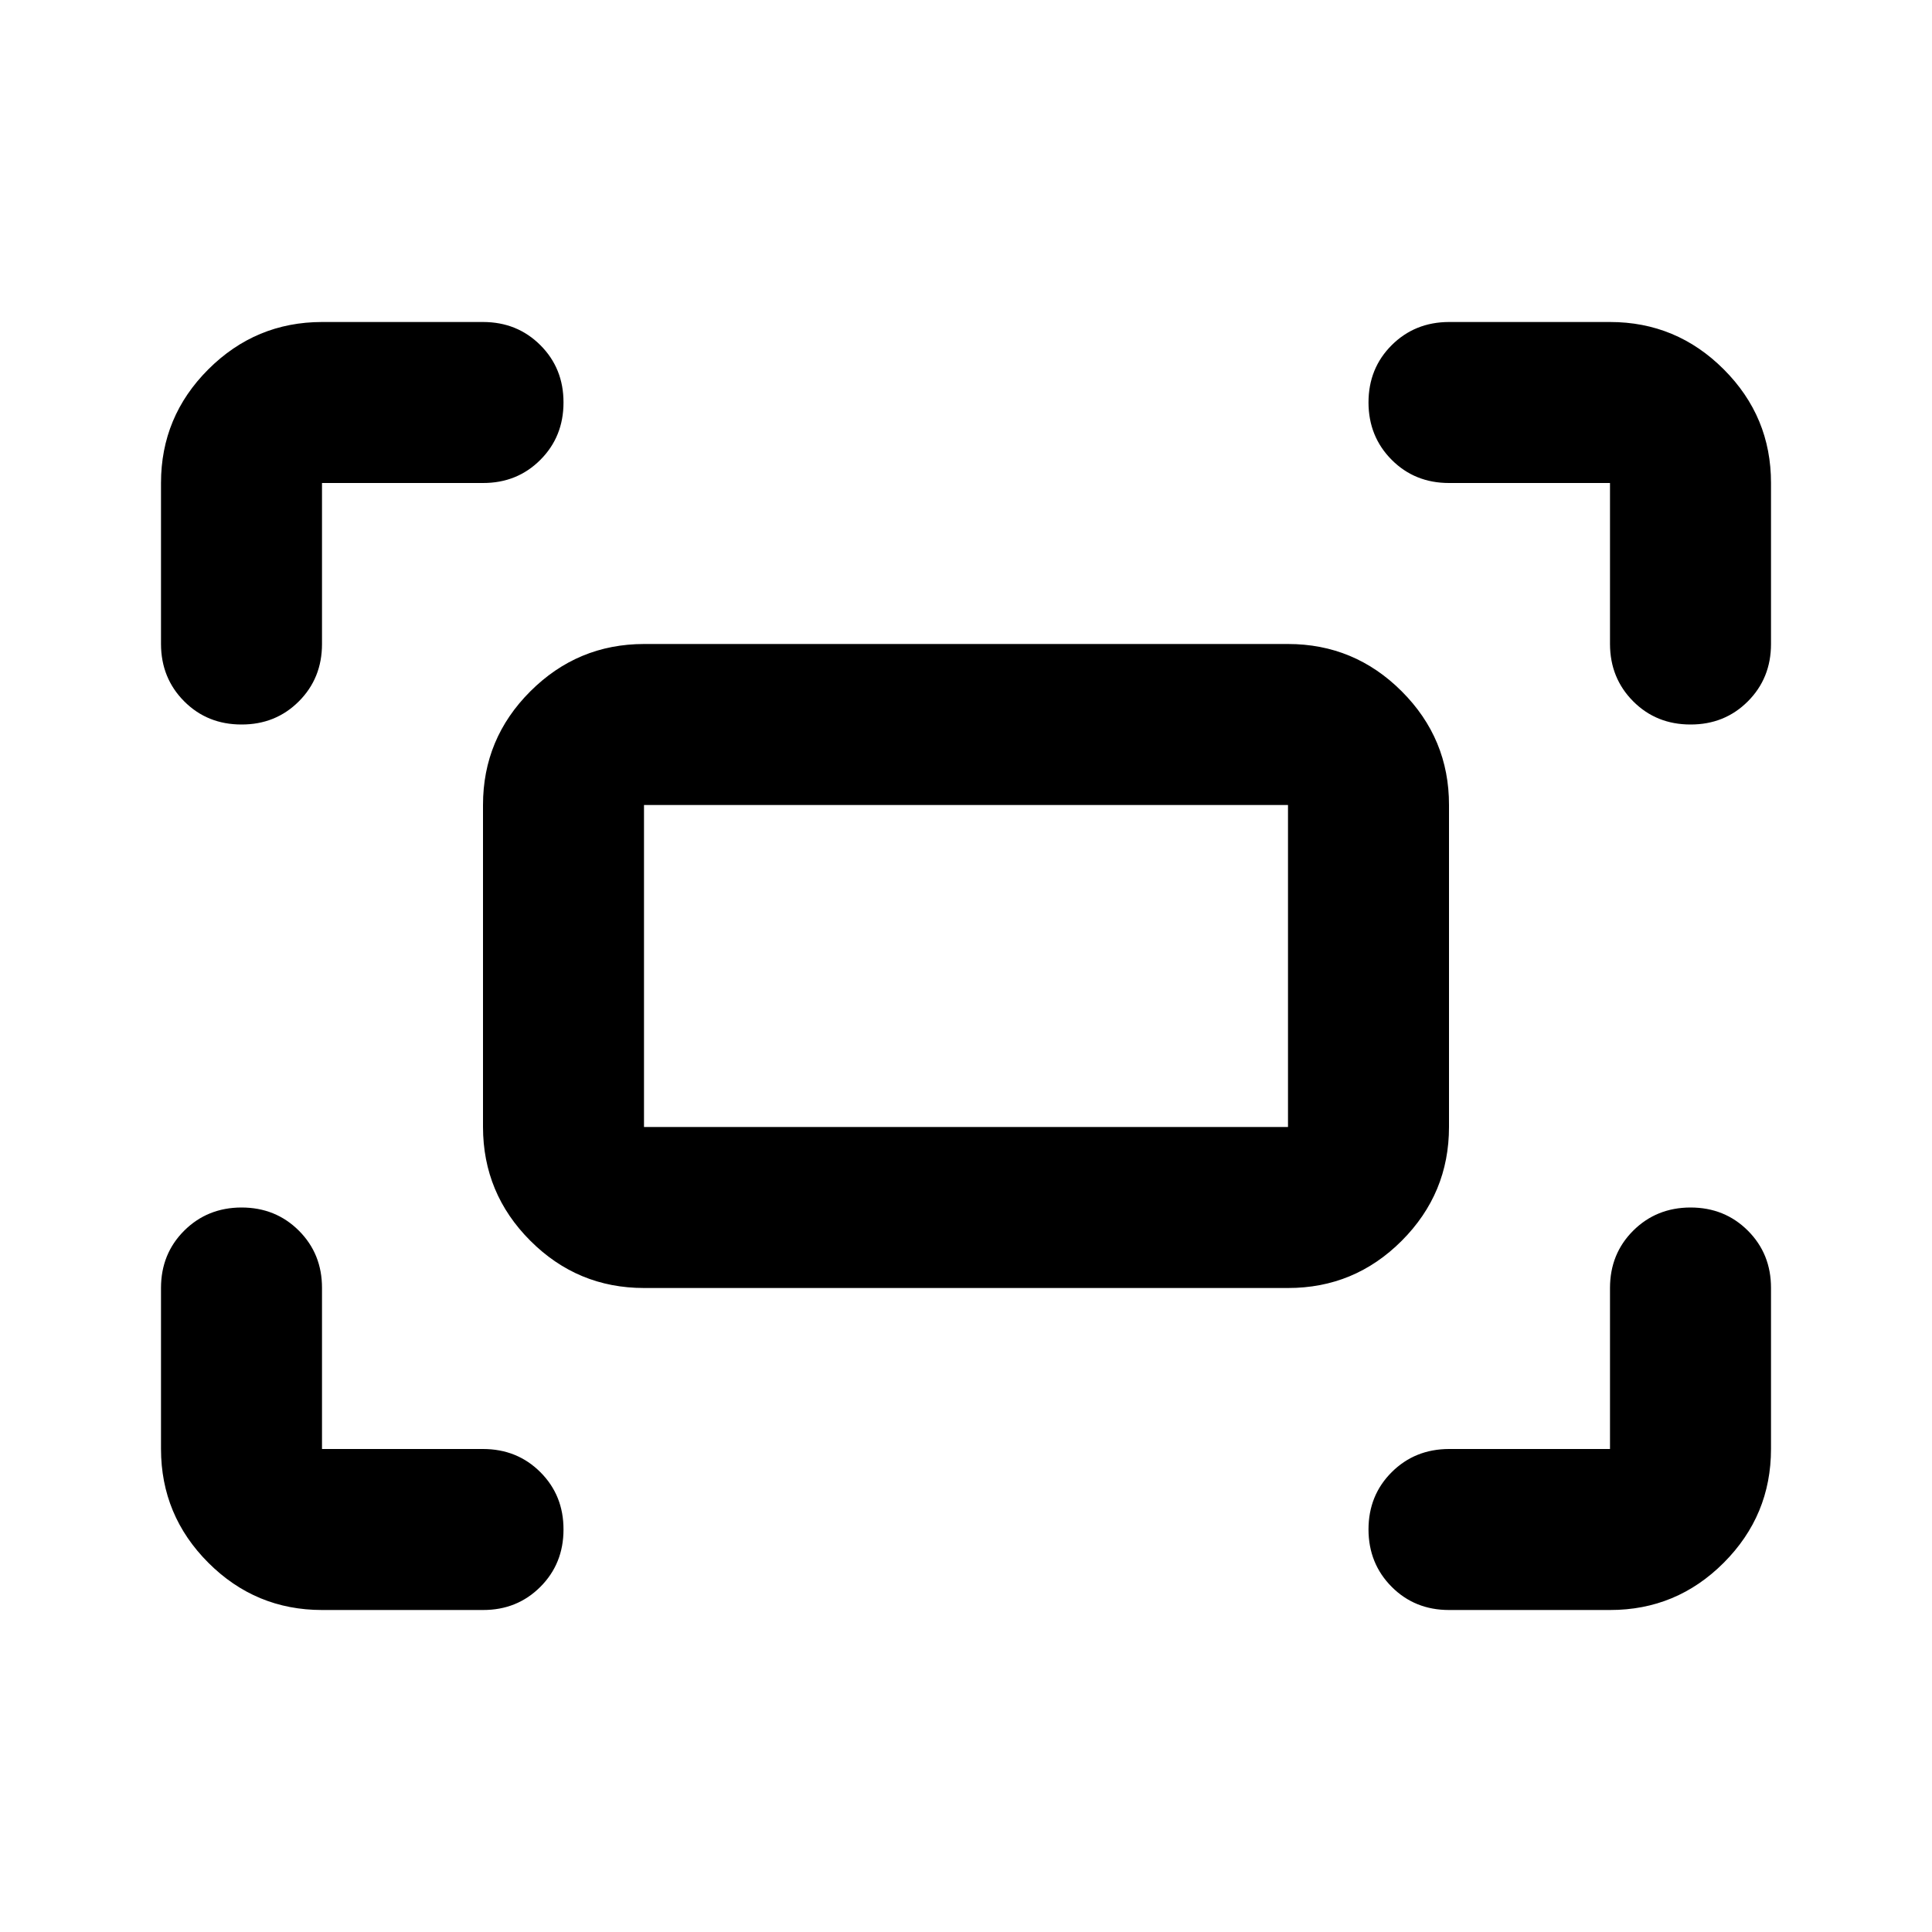 <svg xmlns="http://www.w3.org/2000/svg" width="1em" height="1em" viewBox="0 0 24 24"><path fill="currentColor" d="M20 8V6h-2q-.425 0-.712-.288T17 5q0-.425.288-.712T18 4h2q.825 0 1.413.588T22 6v2q0 .425-.288.713T21 9q-.425 0-.712-.288T20 8M2 8V6q0-.825.588-1.412T4 4h2q.425 0 .713.288T7 5q0 .425-.288.713T6 6H4v2q0 .425-.288.713T3 9q-.425 0-.712-.288T2 8m18 12h-2q-.425 0-.712-.288T17 19q0-.425.288-.712T18 18h2v-2q0-.425.288-.712T21 15q.425 0 .713.288T22 16v2q0 .825-.587 1.413T20 20M4 20q-.825 0-1.412-.587T2 18v-2q0-.425.288-.712T3 15q.425 0 .713.288T4 16v2h2q.425 0 .713.288T7 19q0 .425-.288.713T6 20zm2-6v-4q0-.825.588-1.412T8 8h8q.825 0 1.413.588T18 10v4q0 .825-.587 1.413T16 16H8q-.825 0-1.412-.587T6 14m2 0h8v-4H8zm0 0v-4z"/></svg>